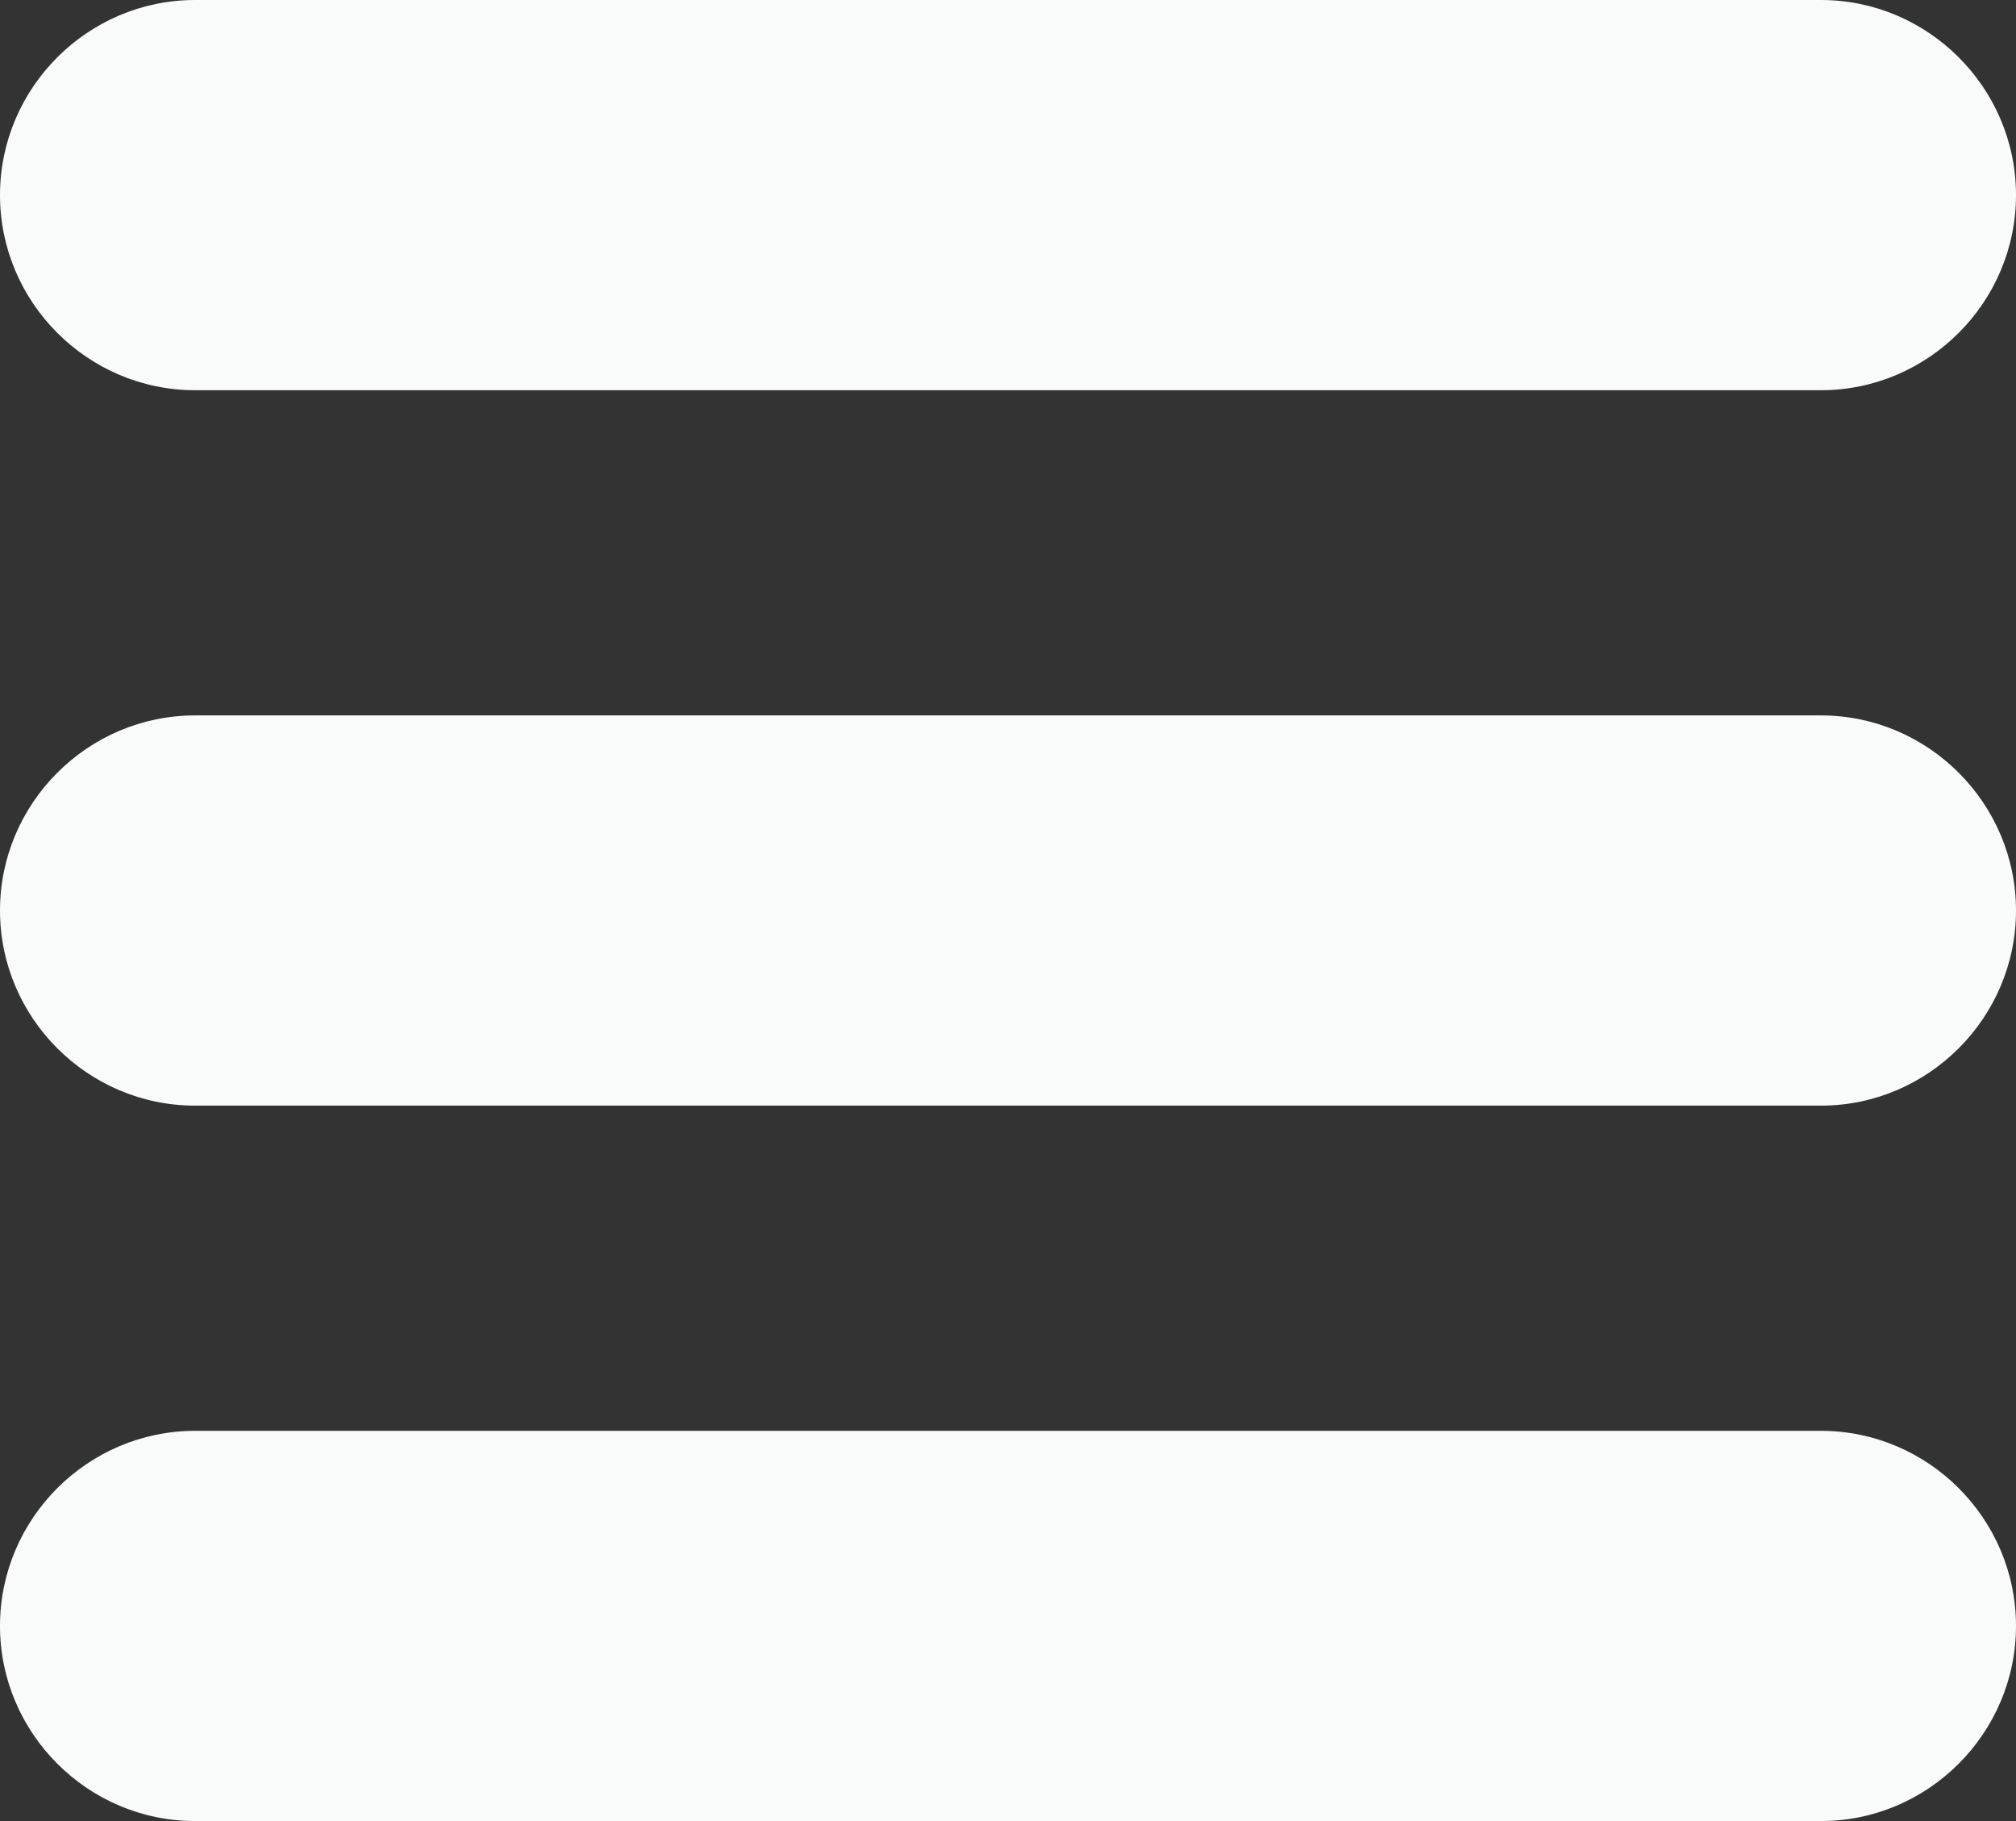 <?xml version="1.0" encoding="utf-8"?>
<!-- Generator: Adobe Illustrator 23.0.2, SVG Export Plug-In . SVG Version: 6.00 Build 0)  -->
<svg version="1.1" id="Capa_1" xmlns="http://www.w3.org/2000/svg" xmlns:xlink="http://www.w3.org/1999/xlink" x="0px" y="0px"
	 viewBox="0 0 124 112" style="enable-background:new 0 0 124 112;" xml:space="preserve">
<rect x="0" y="0" width="124" height="112" fill="#333333" stroke="none"/>
<style type="text/css">
	.st0{fill:#F9FBFA;}
</style>
<g>
	<path class="st0" d="M112,0H12C5.4,0,0,5.4,0,12s5.4,12,12,12h100c6.6,0,12-5.4,12-12S118.6,0,112,0z"/>
	<path class="st0" d="M112,44H12C5.4,44,0,49.4,0,56s5.4,12,12,12h100c6.6,0,12-5.4,12-12S118.6,44,112,44z"/>
	<path class="st0" d="M112,88H12c-6.6,0-12,5.4-12,12s5.4,12,12,12h100c6.6,0,12-5.4,12-12S118.6,88,112,88z"/>
</g>
</svg>
